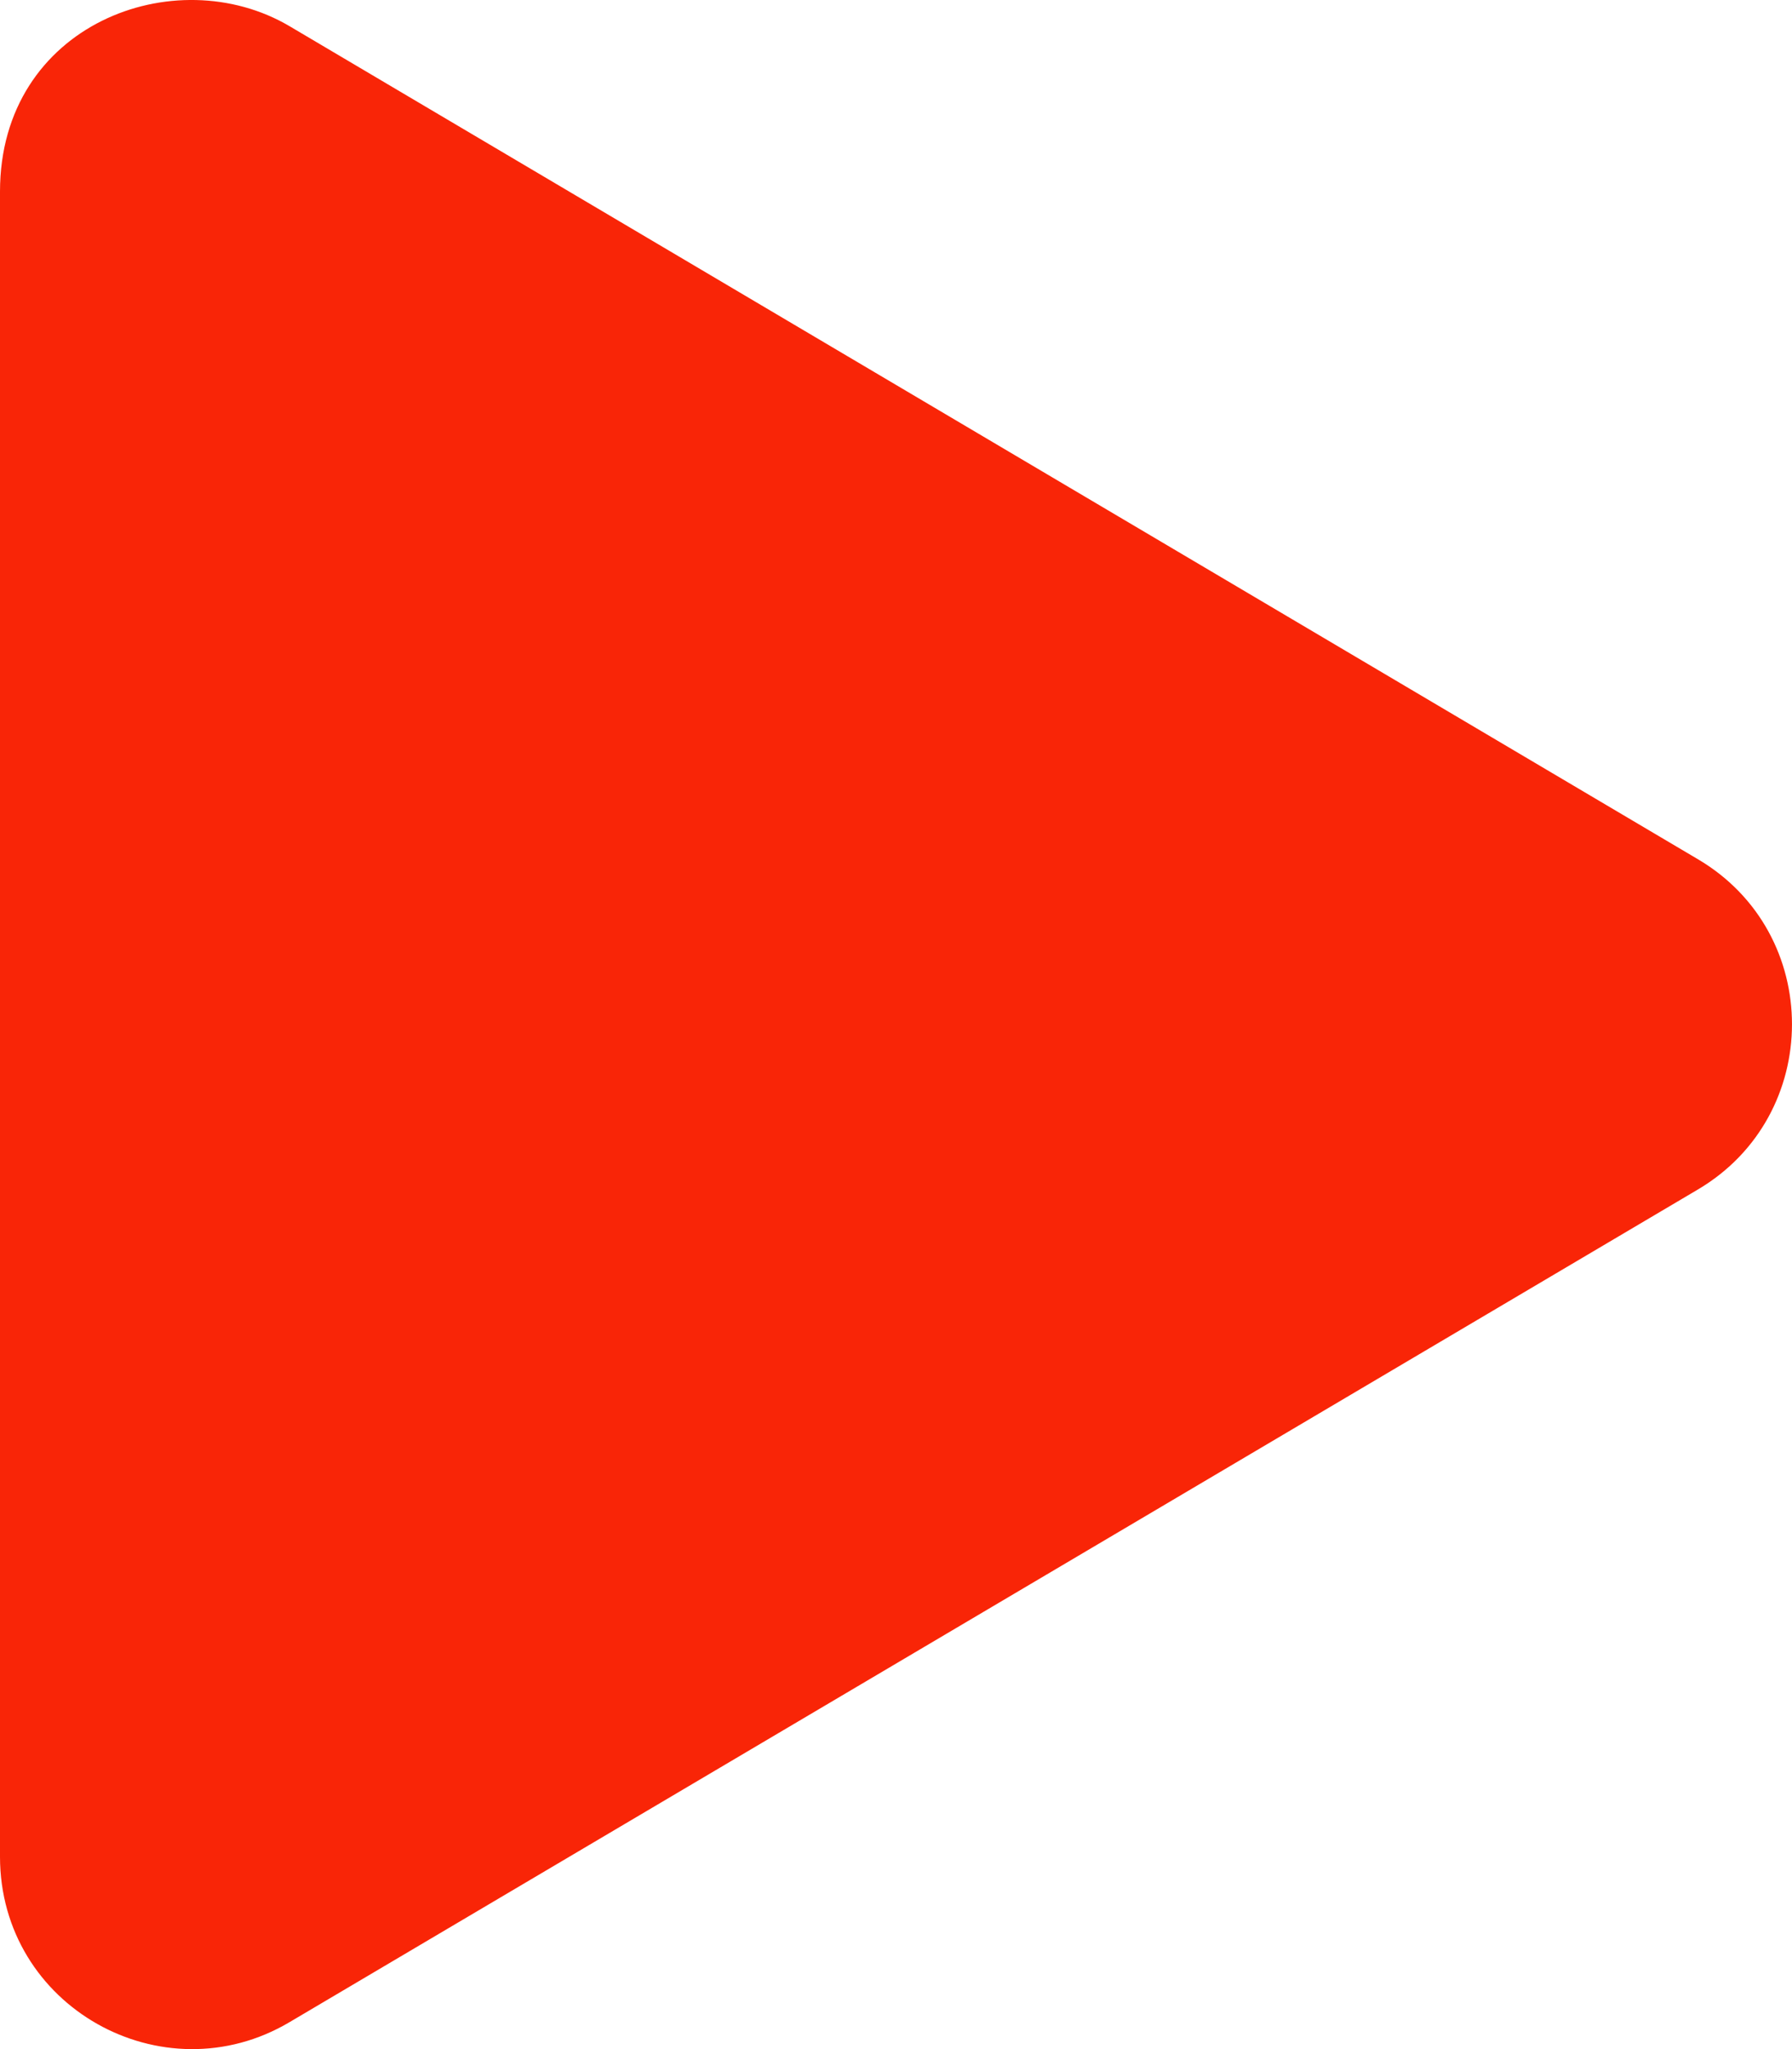 <svg width="14" height="16" viewBox="0 0 14 16" fill="none" xmlns="http://www.w3.org/2000/svg">
<g clip-path="url(#clip0_1_2)">
<path d="M13.263 6.708L2.263 0.205C1.369 -0.323 0 0.19 0 1.496V14.498C0 15.67 1.272 16.377 2.263 15.789L13.263 9.289C14.244 8.711 14.247 7.286 13.263 6.708Z" fill="#F92507"/>
</g>
<defs>
<clipPath id="clip0_1_2">
<rect width="14" height="16" fill="white"/>
</clipPath>
</defs>
</svg>
